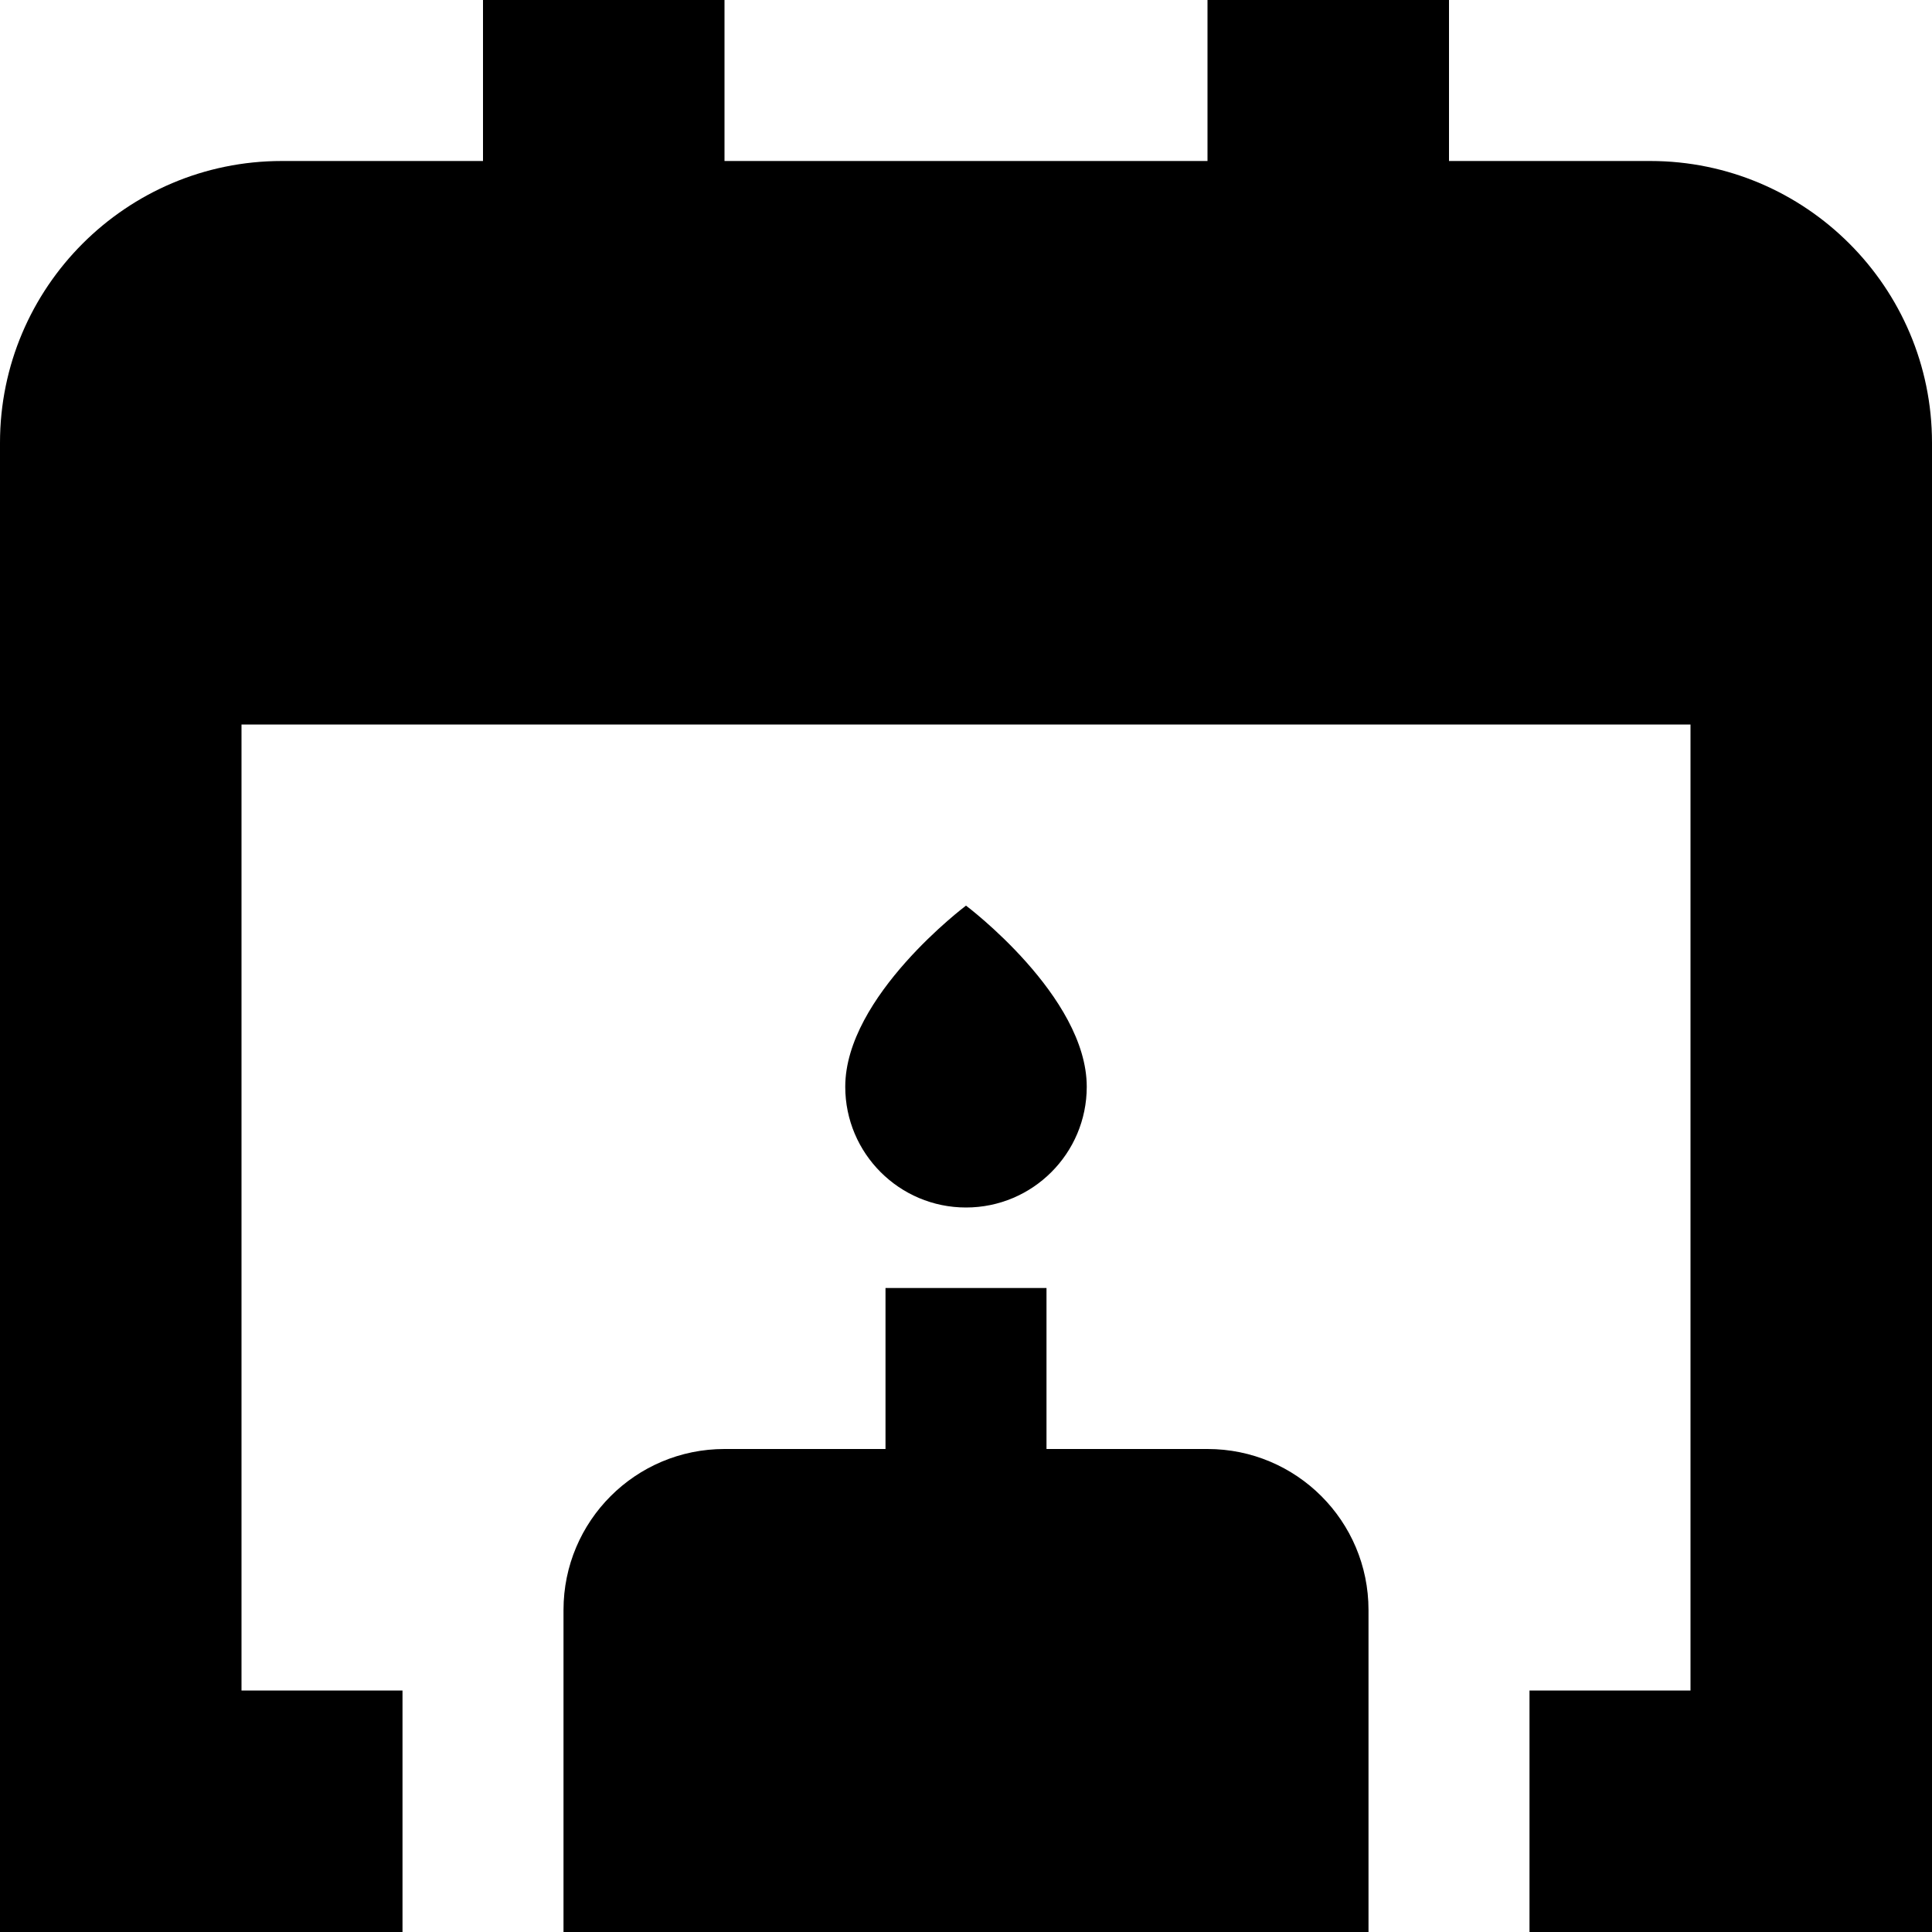 <?xml version="1.0" encoding="UTF-8"?>
<svg xmlns="http://www.w3.org/2000/svg" id="Layer_1" data-name="Layer 1" viewBox="0 0 24 24">
  <path d="m24,5.5v18.5h-5v-3h2v-12H3v12h2v3H0V5.5c0-1.93,1.57-3.5,3.5-3.5h2.5V0h3v2h6V0h3v2h2.5c1.93,0,3.5,1.57,3.5,3.5Zm-9,12.5h-2v-2h-2v2h-2c-1.105,0-2,.895-2,2v4h10v-4c0-1.105-.895-2-2-2Zm-1.5-4.5c0-1.125-1.5-2.25-1.5-2.25,0,0-1.5,1.125-1.5,2.25,0,.828.672,1.5,1.5,1.5s1.5-.672,1.5-1.5Z"/>
</svg>
